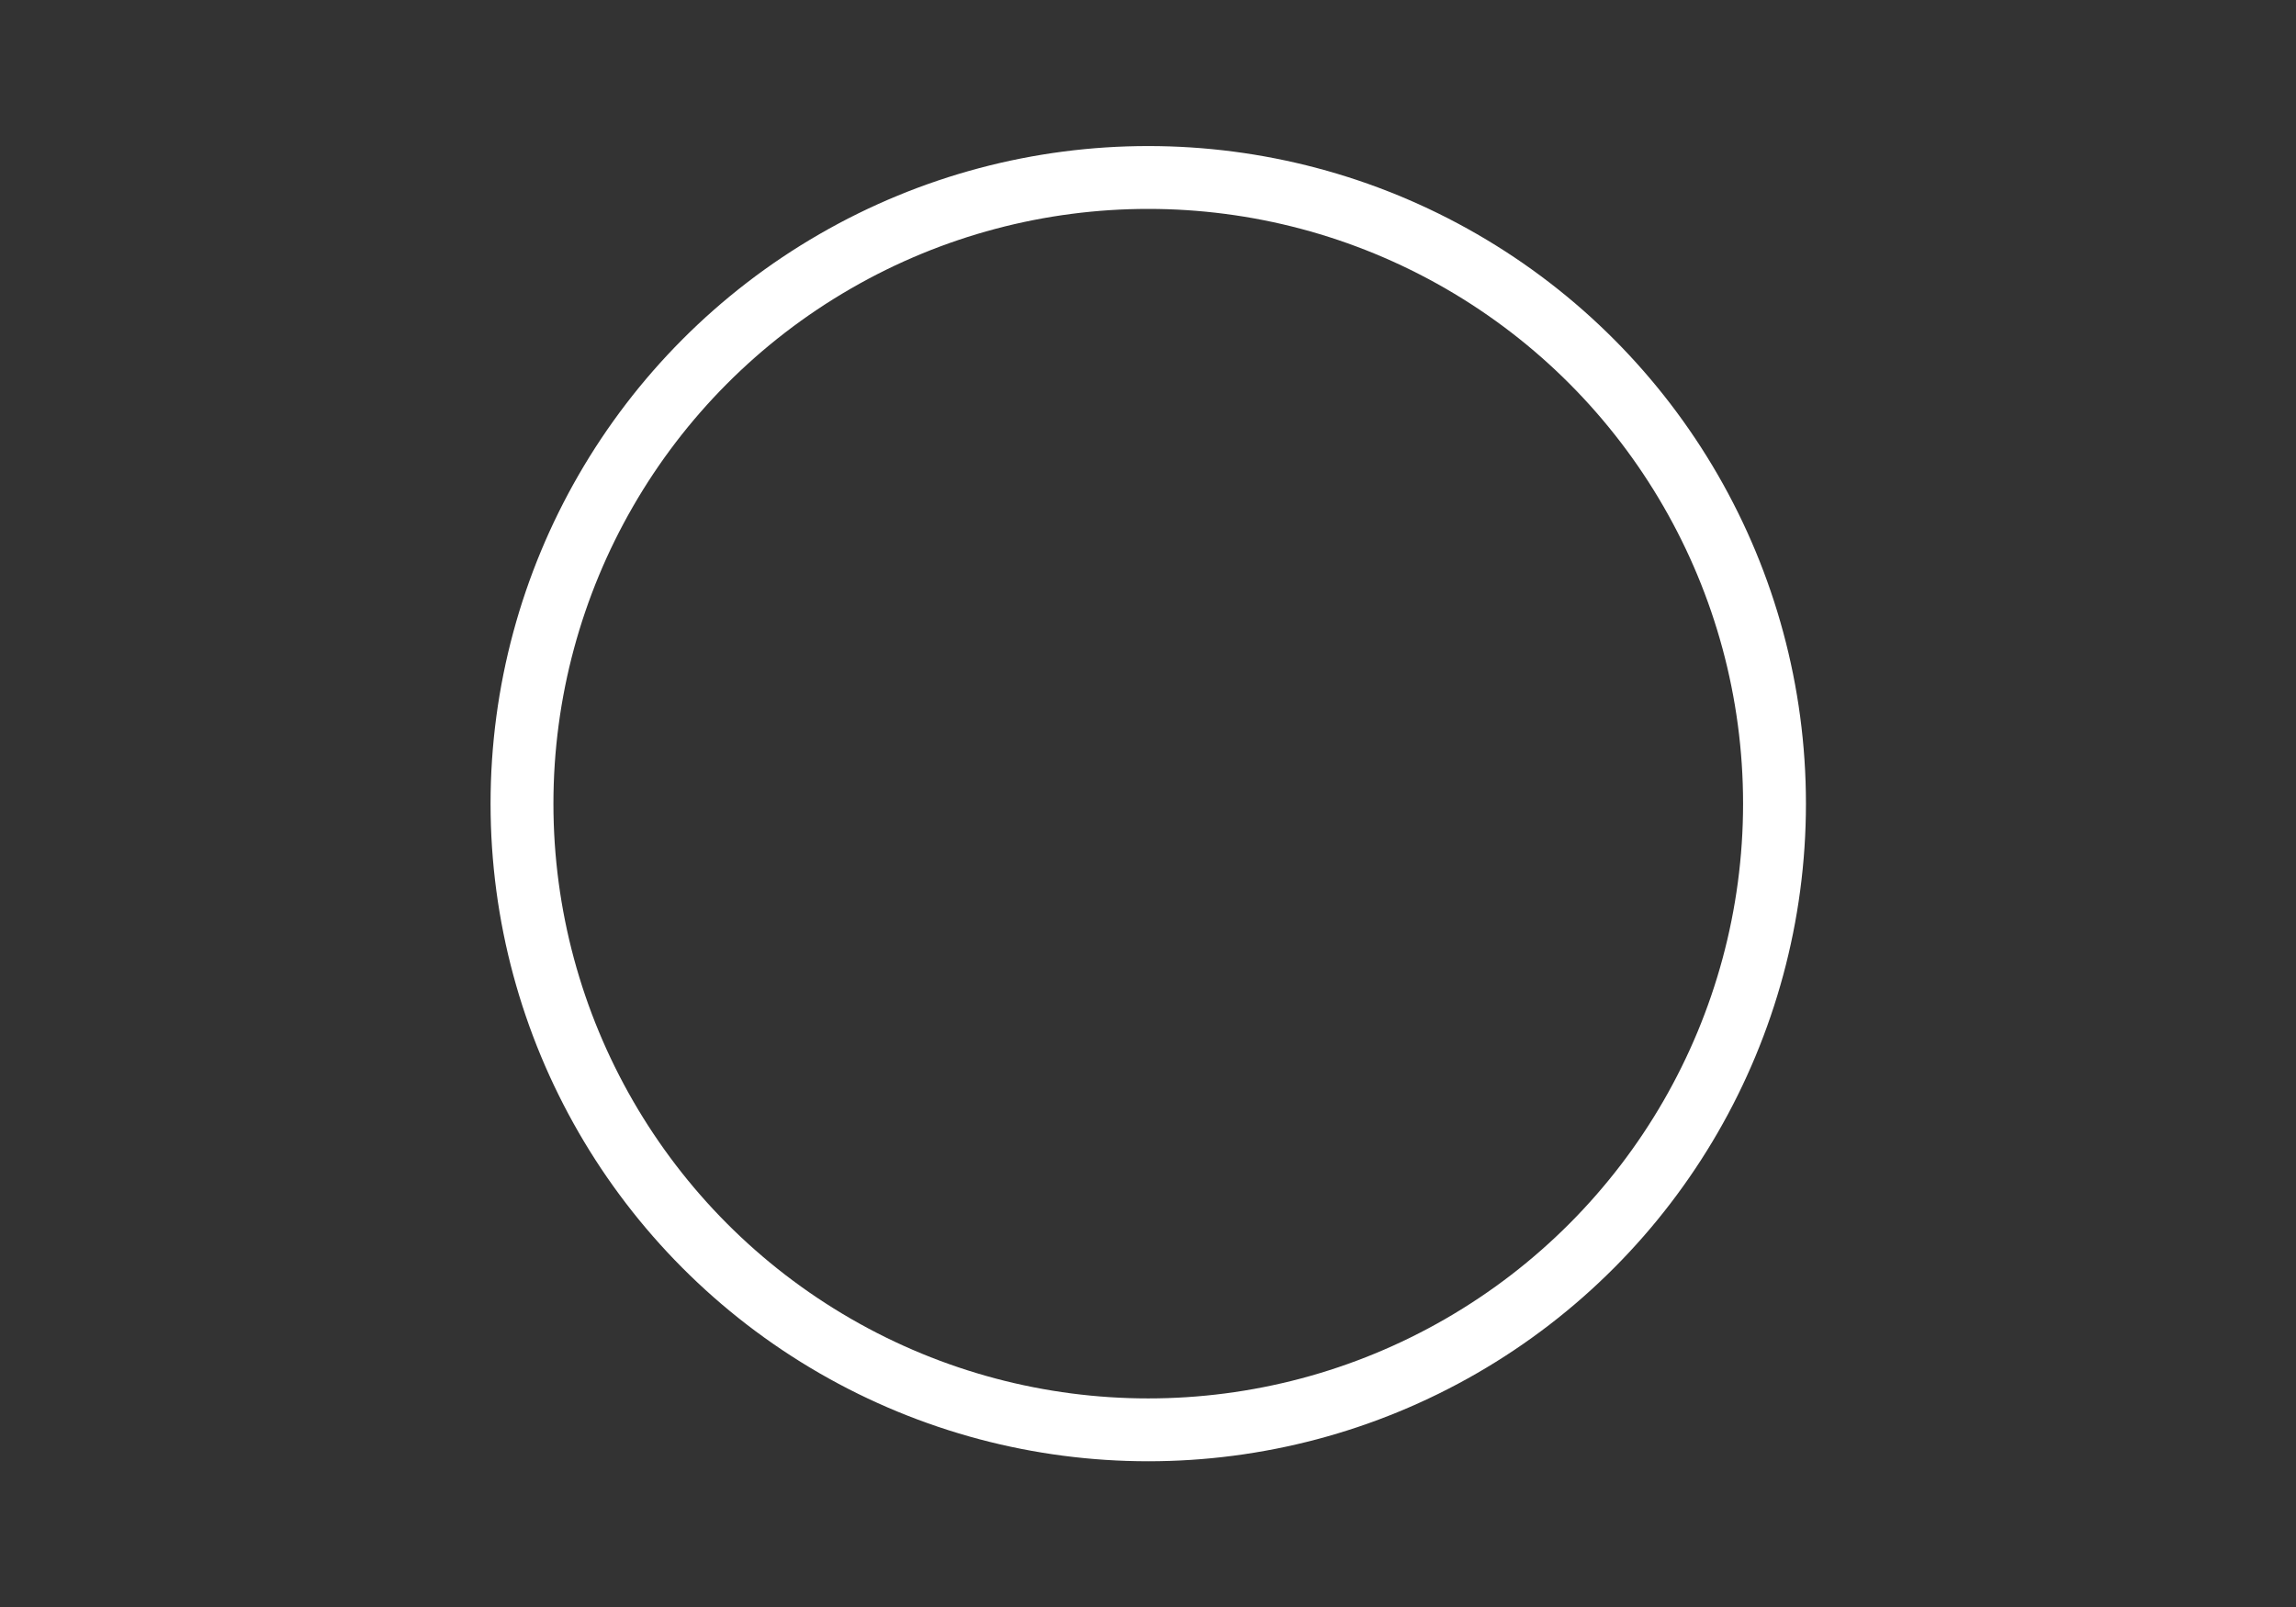 <?xml version="1.0" encoding="UTF-8" standalone="no"?>
<!-- Created with Inkscape (http://www.inkscape.org/) -->

<svg
   width="100mm"
   height="70mm"
   viewBox="0 0 100 70"
   version="1.1"
   id="svg5"
   sodipodi:docname="logo.svg"
   inkscape:version="1.2.1 (9c6d41e410, 2022-07-14)"
   xmlns:inkscape="http://www.inkscape.org/namespaces/inkscape"
   xmlns:sodipodi="http://sodipodi.sourceforge.net/DTD/sodipodi-0.dtd"
   xmlns="http://www.w3.org/2000/svg"
   xmlns:svg="http://www.w3.org/2000/svg">
  <rect x="0" y="0" width="100" height="70" fill="#333333" stroke="none"/>
  <sodipodi:namedview
     id="namedview2005"
     pagecolor="#505050"
     bordercolor="#eeeeee"
     borderopacity="1"
     inkscape:showpageshadow="0"
     inkscape:pageopacity="0"
     inkscape:pagecheckerboard="0"
     inkscape:deskcolor="#505050"
     inkscape:document-units="mm"
     showgrid="false"
     inkscape:zoom="2.4712083"
     inkscape:cx="188.97638"
     inkscape:cy="132.52626"
     inkscape:window-width="2536"
     inkscape:window-height="1416"
     inkscape:window-x="10"
     inkscape:window-y="10"
     inkscape:window-maximized="1"
     inkscape:current-layer="svg5" />
  <defs
     id="defs2" />
  <g
     id="layer1"
     transform="matrix(1.369,0,0,1.369,-18.439,-12.908)">
    <circle
       style="fill:none;stroke:#ffffff;stroke-width:2;stroke-linecap:round;stroke-linejoin:round;stroke-miterlimit:0;stroke-dasharray:none;stroke-opacity:1;paint-order:markers stroke fill;stop-color:#000000"
       id="path910"
       cx="50"
       cy="35"
       r="19.924" />
  </g>
</svg>

